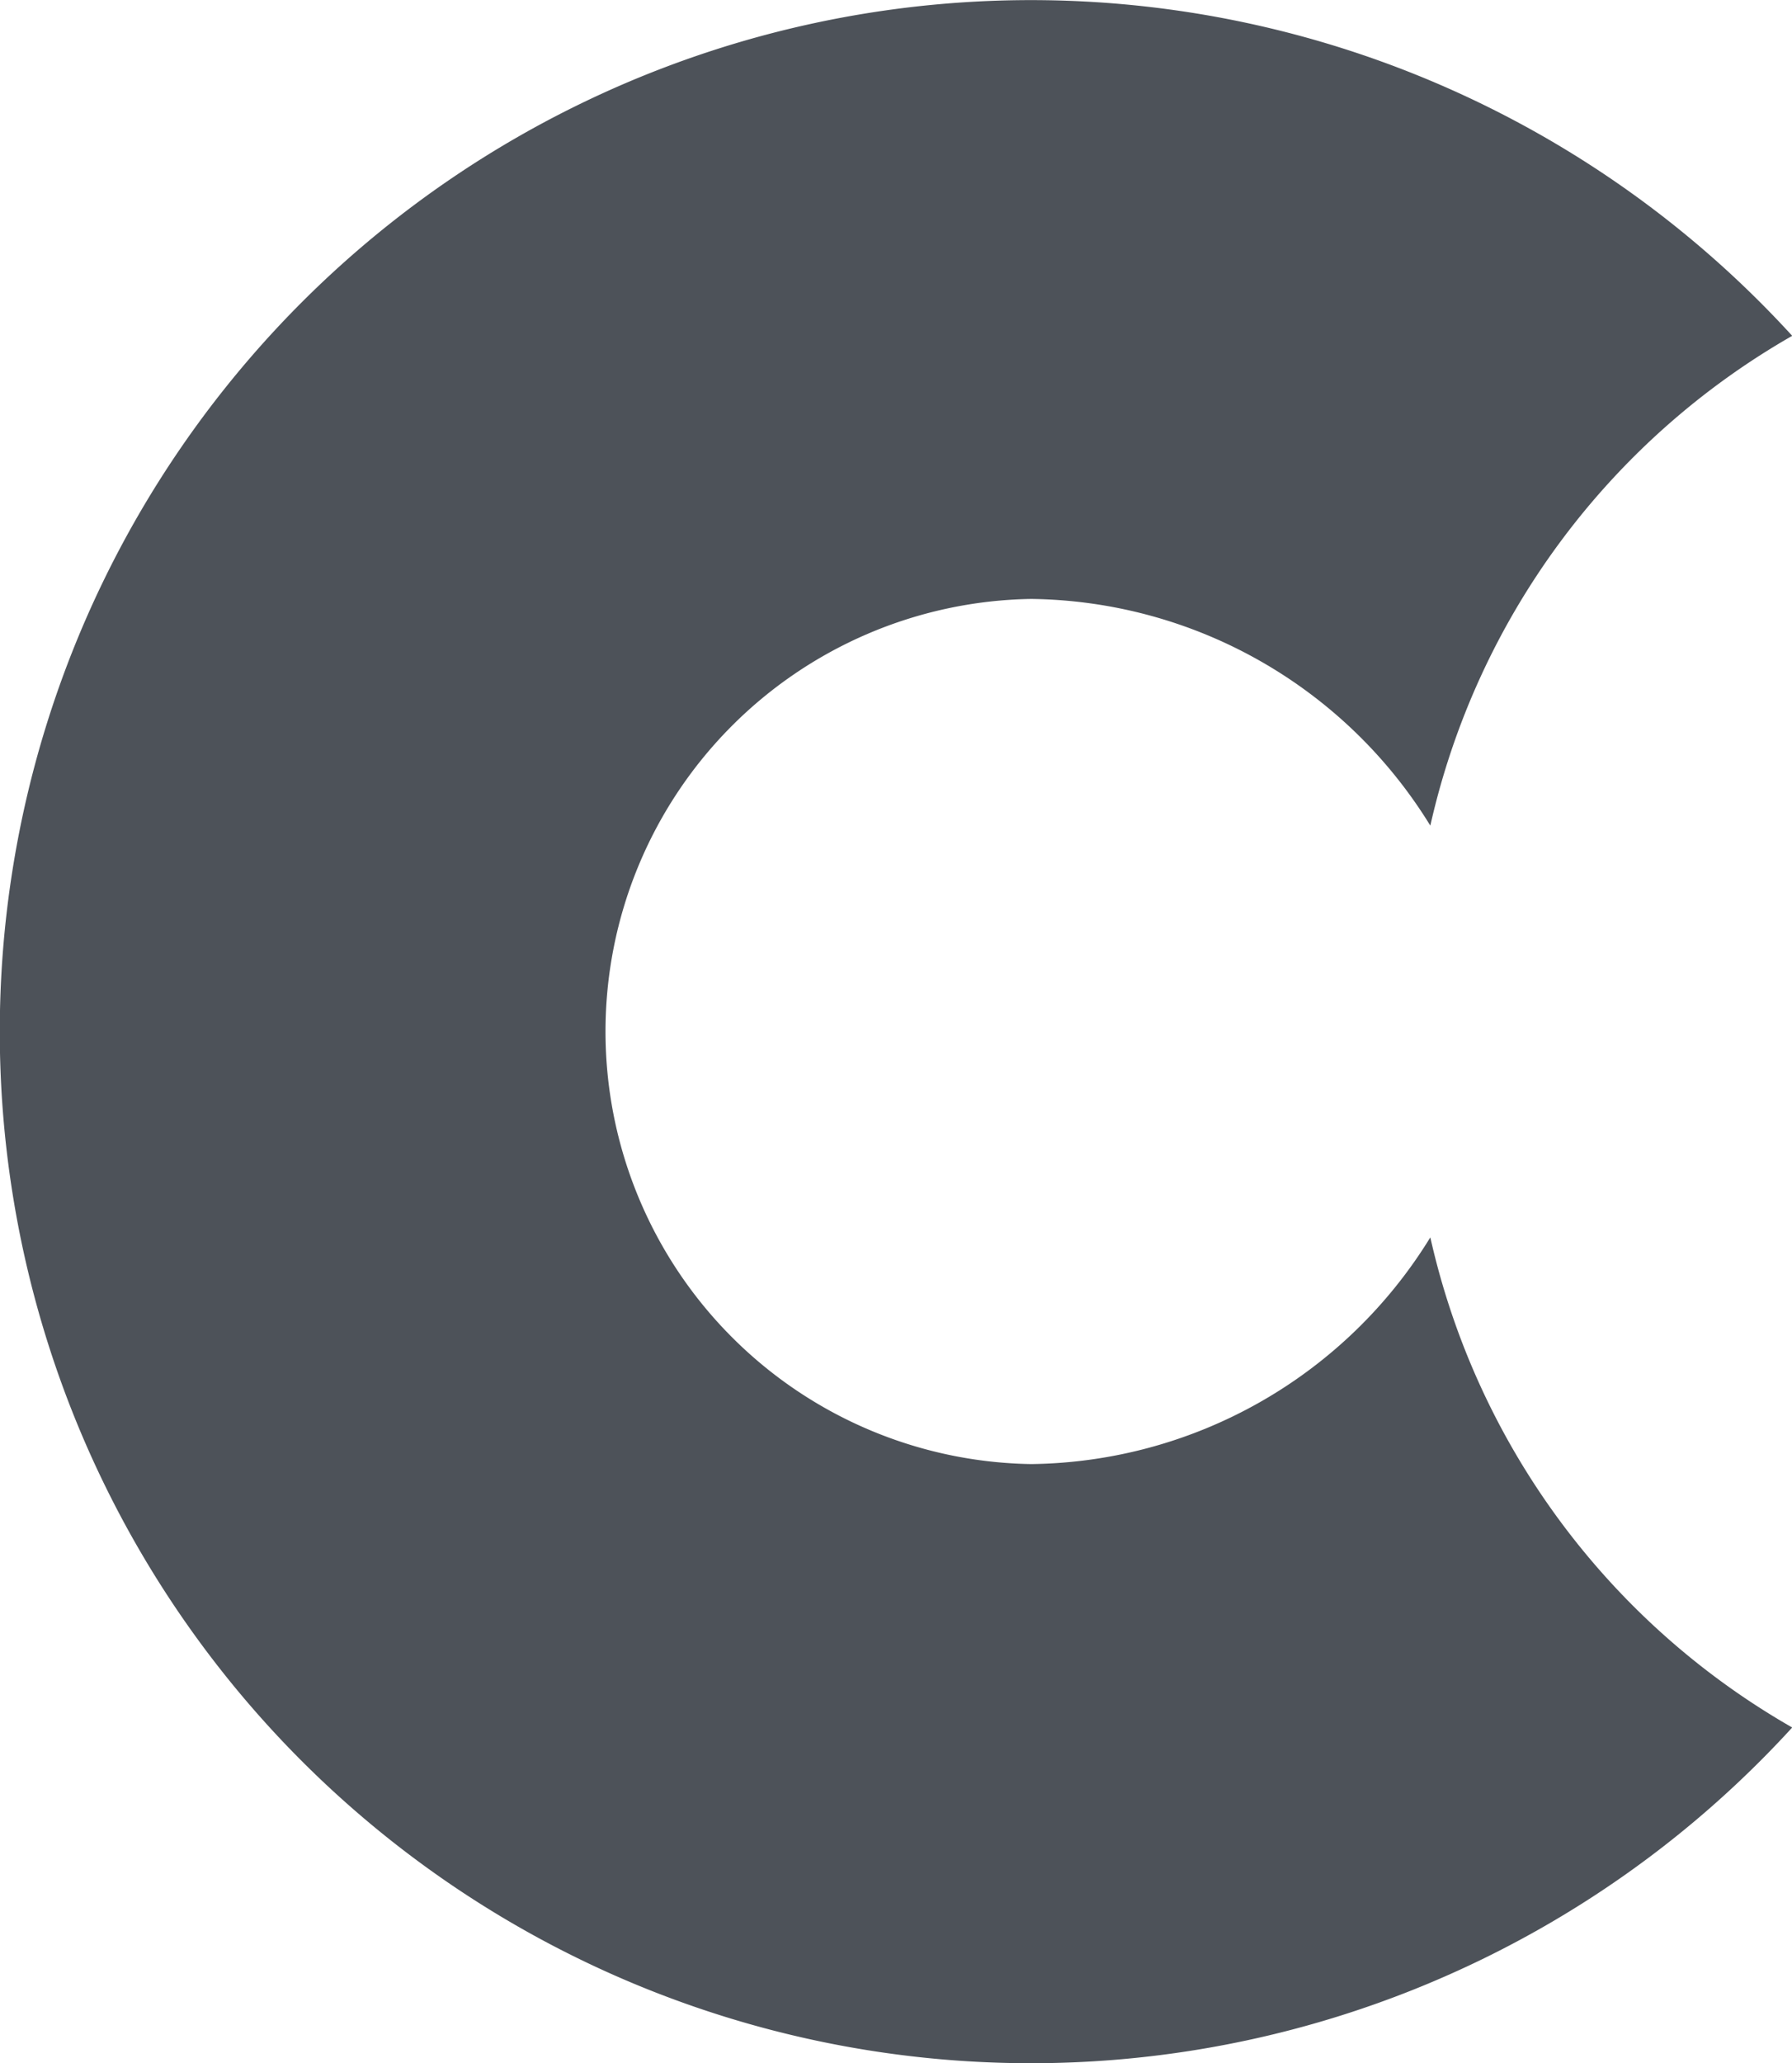 <svg xmlns="http://www.w3.org/2000/svg" width="16.836" height="19.375" viewBox="0 0 16.836 19.375">
  <path id="Icon_awesome-cuttlefish" data-name="Icon awesome-cuttlefish" d="M13.438,11.934a4.463,4.463,0,0,1-3.75,2.129,4.063,4.063,0,0,1,0-8.125,4.463,4.463,0,0,1,3.75,2.129,7.094,7.094,0,0,1,3.4-4.6,9.688,9.688,0,1,0,0,13.07A7.094,7.094,0,0,1,13.438,11.934Z" transform="translate(0 -0.313)" fill="#4d5259"/>
</svg>